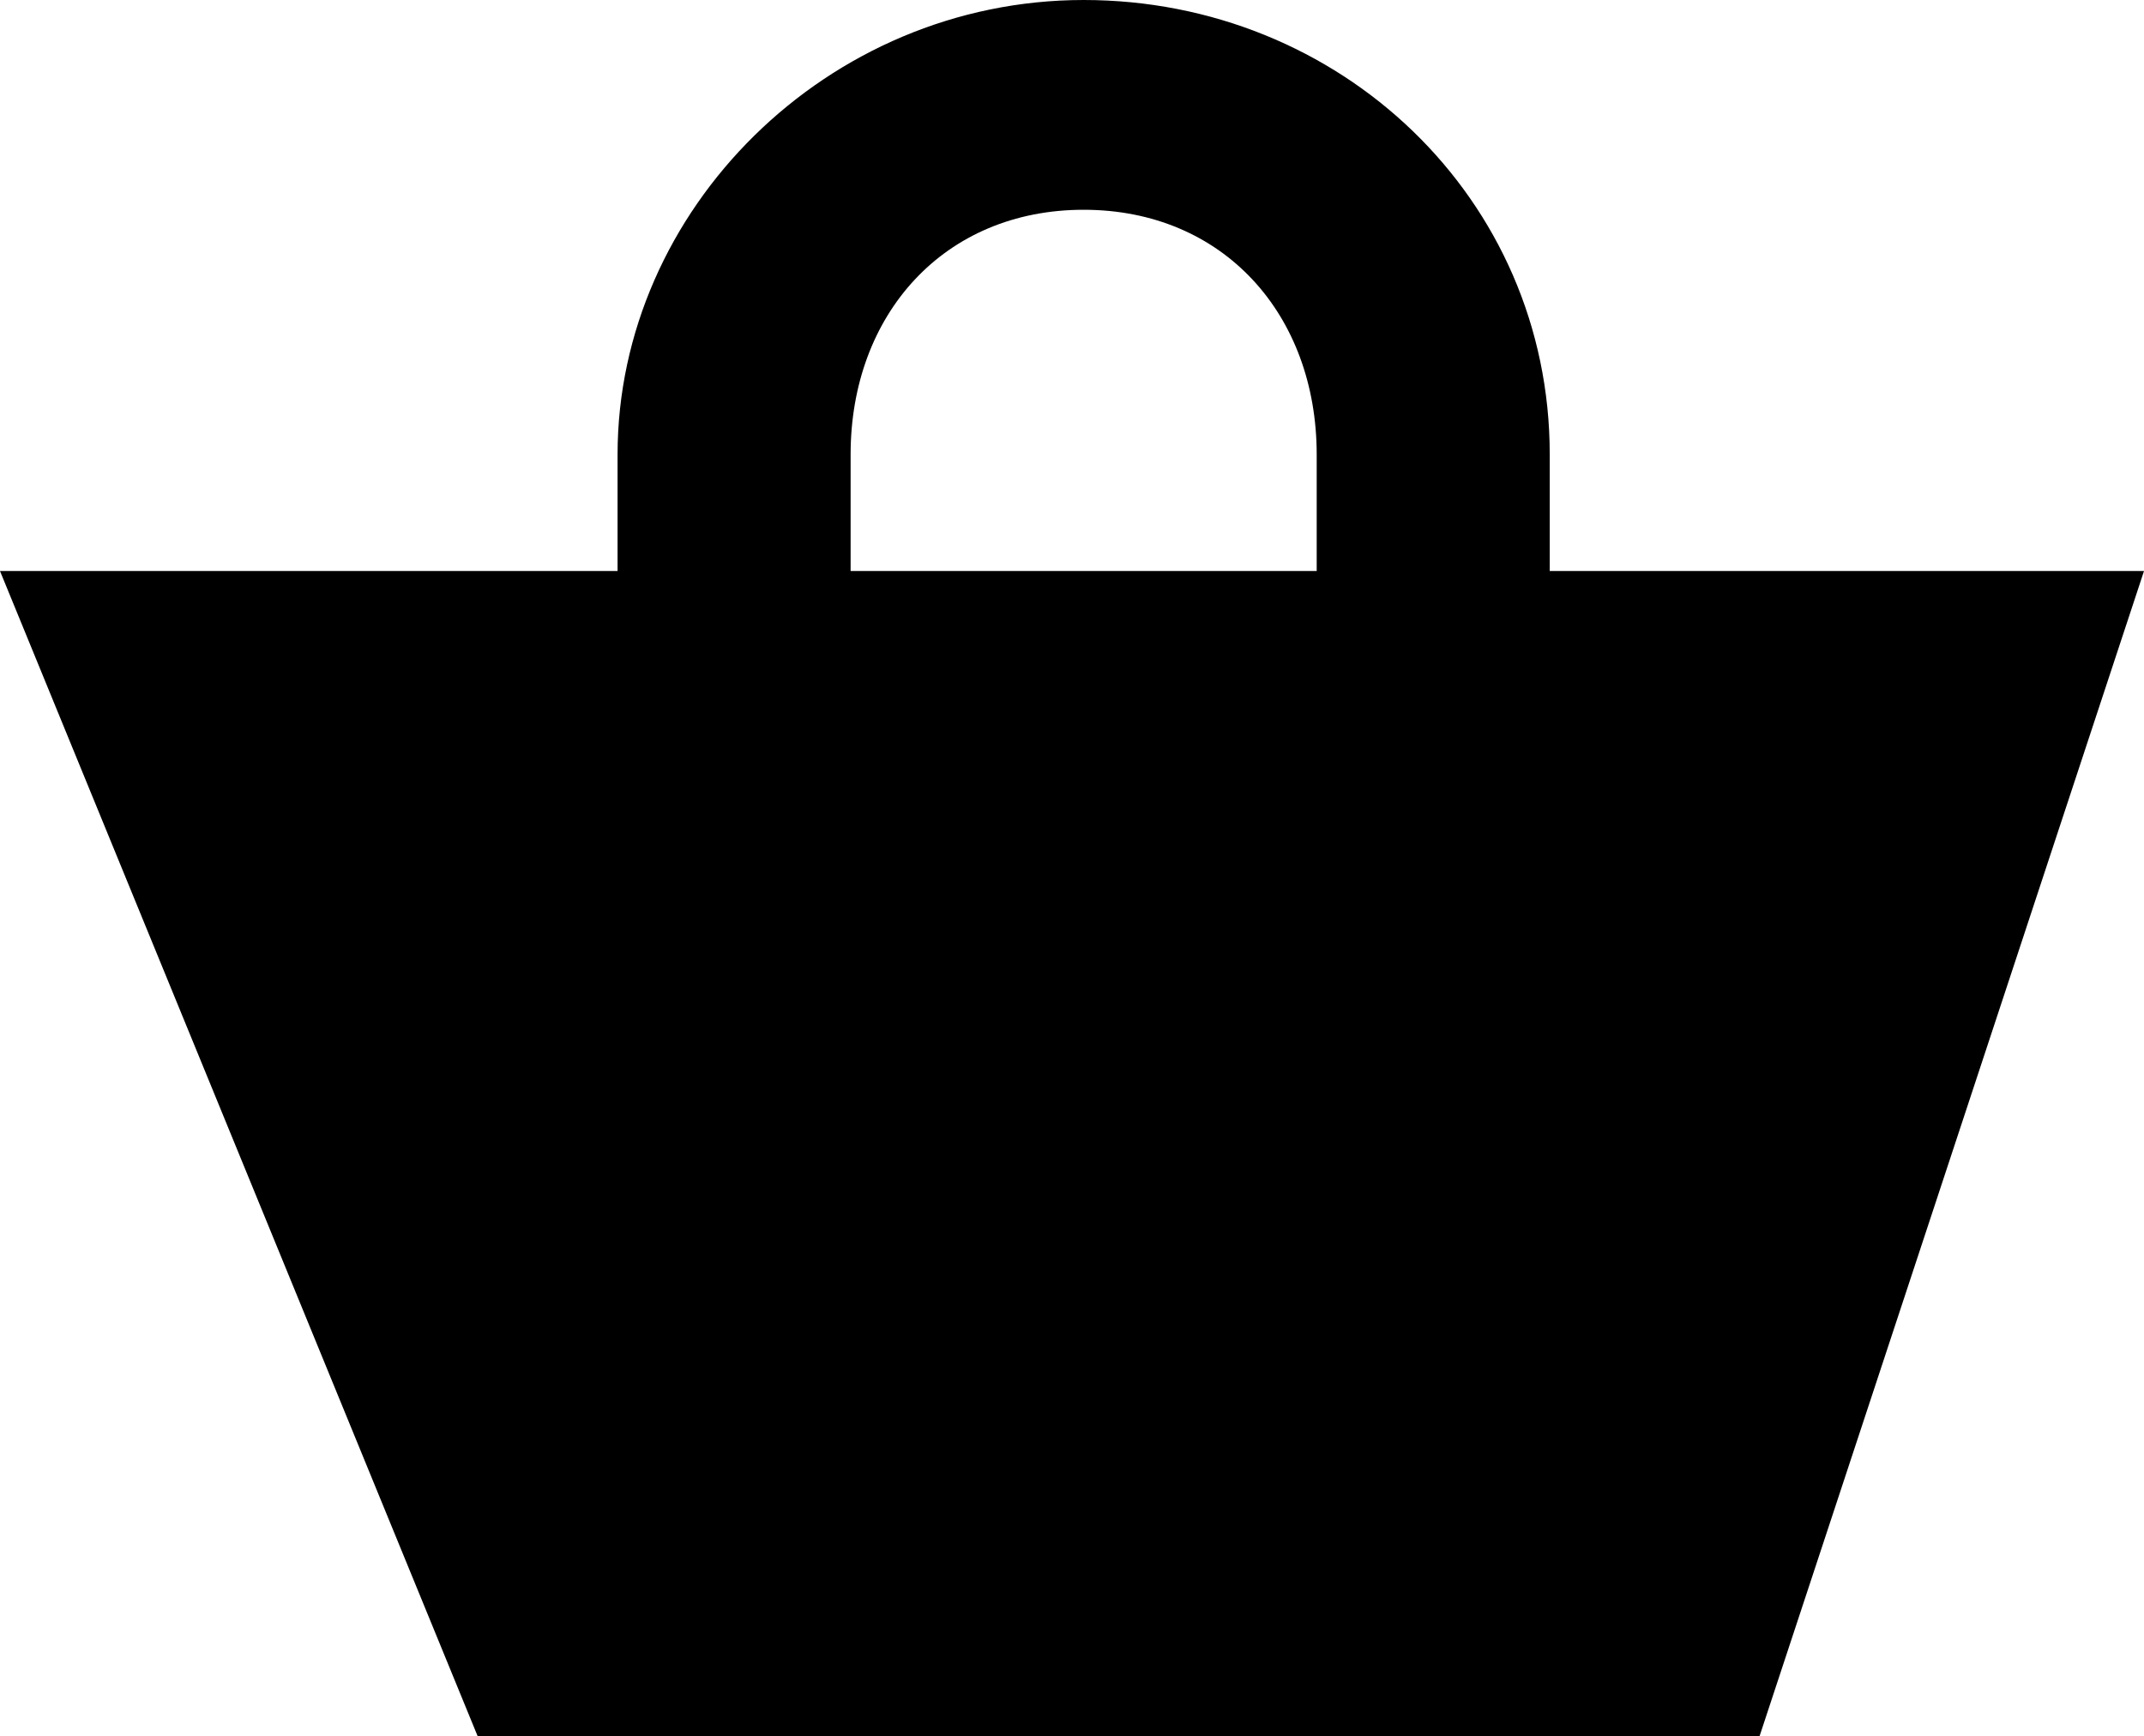 <svg version="1.1"
	 xmlns="http://www.w3.org/2000/svg" xmlns:xlink="http://www.w3.org/1999/xlink" xmlns:a="http://ns.adobe.com/AdobeSVGViewerExtensions/3.0/"
	 x="0px" y="0px" width="18.4px" height="14.9px" viewBox="0 0 18.4 14.9" style="enable-background:new 0 0 18.4 14.9;"
	 xml:space="preserve">
<defs>
</defs>
<path d="M13.3,4.9v-1c0-2.2-1.8-3.9-4-3.9c-2.2,0-4,1.8-4,3.9v1H0l4.1,10h11l3.3-10H13.3z M7.3,3.9c0-1.2,0.8-2.1,2-2.1
	c1.2,0,2,0.9,2,2.1v1h-4V3.9z"/>
</svg>
